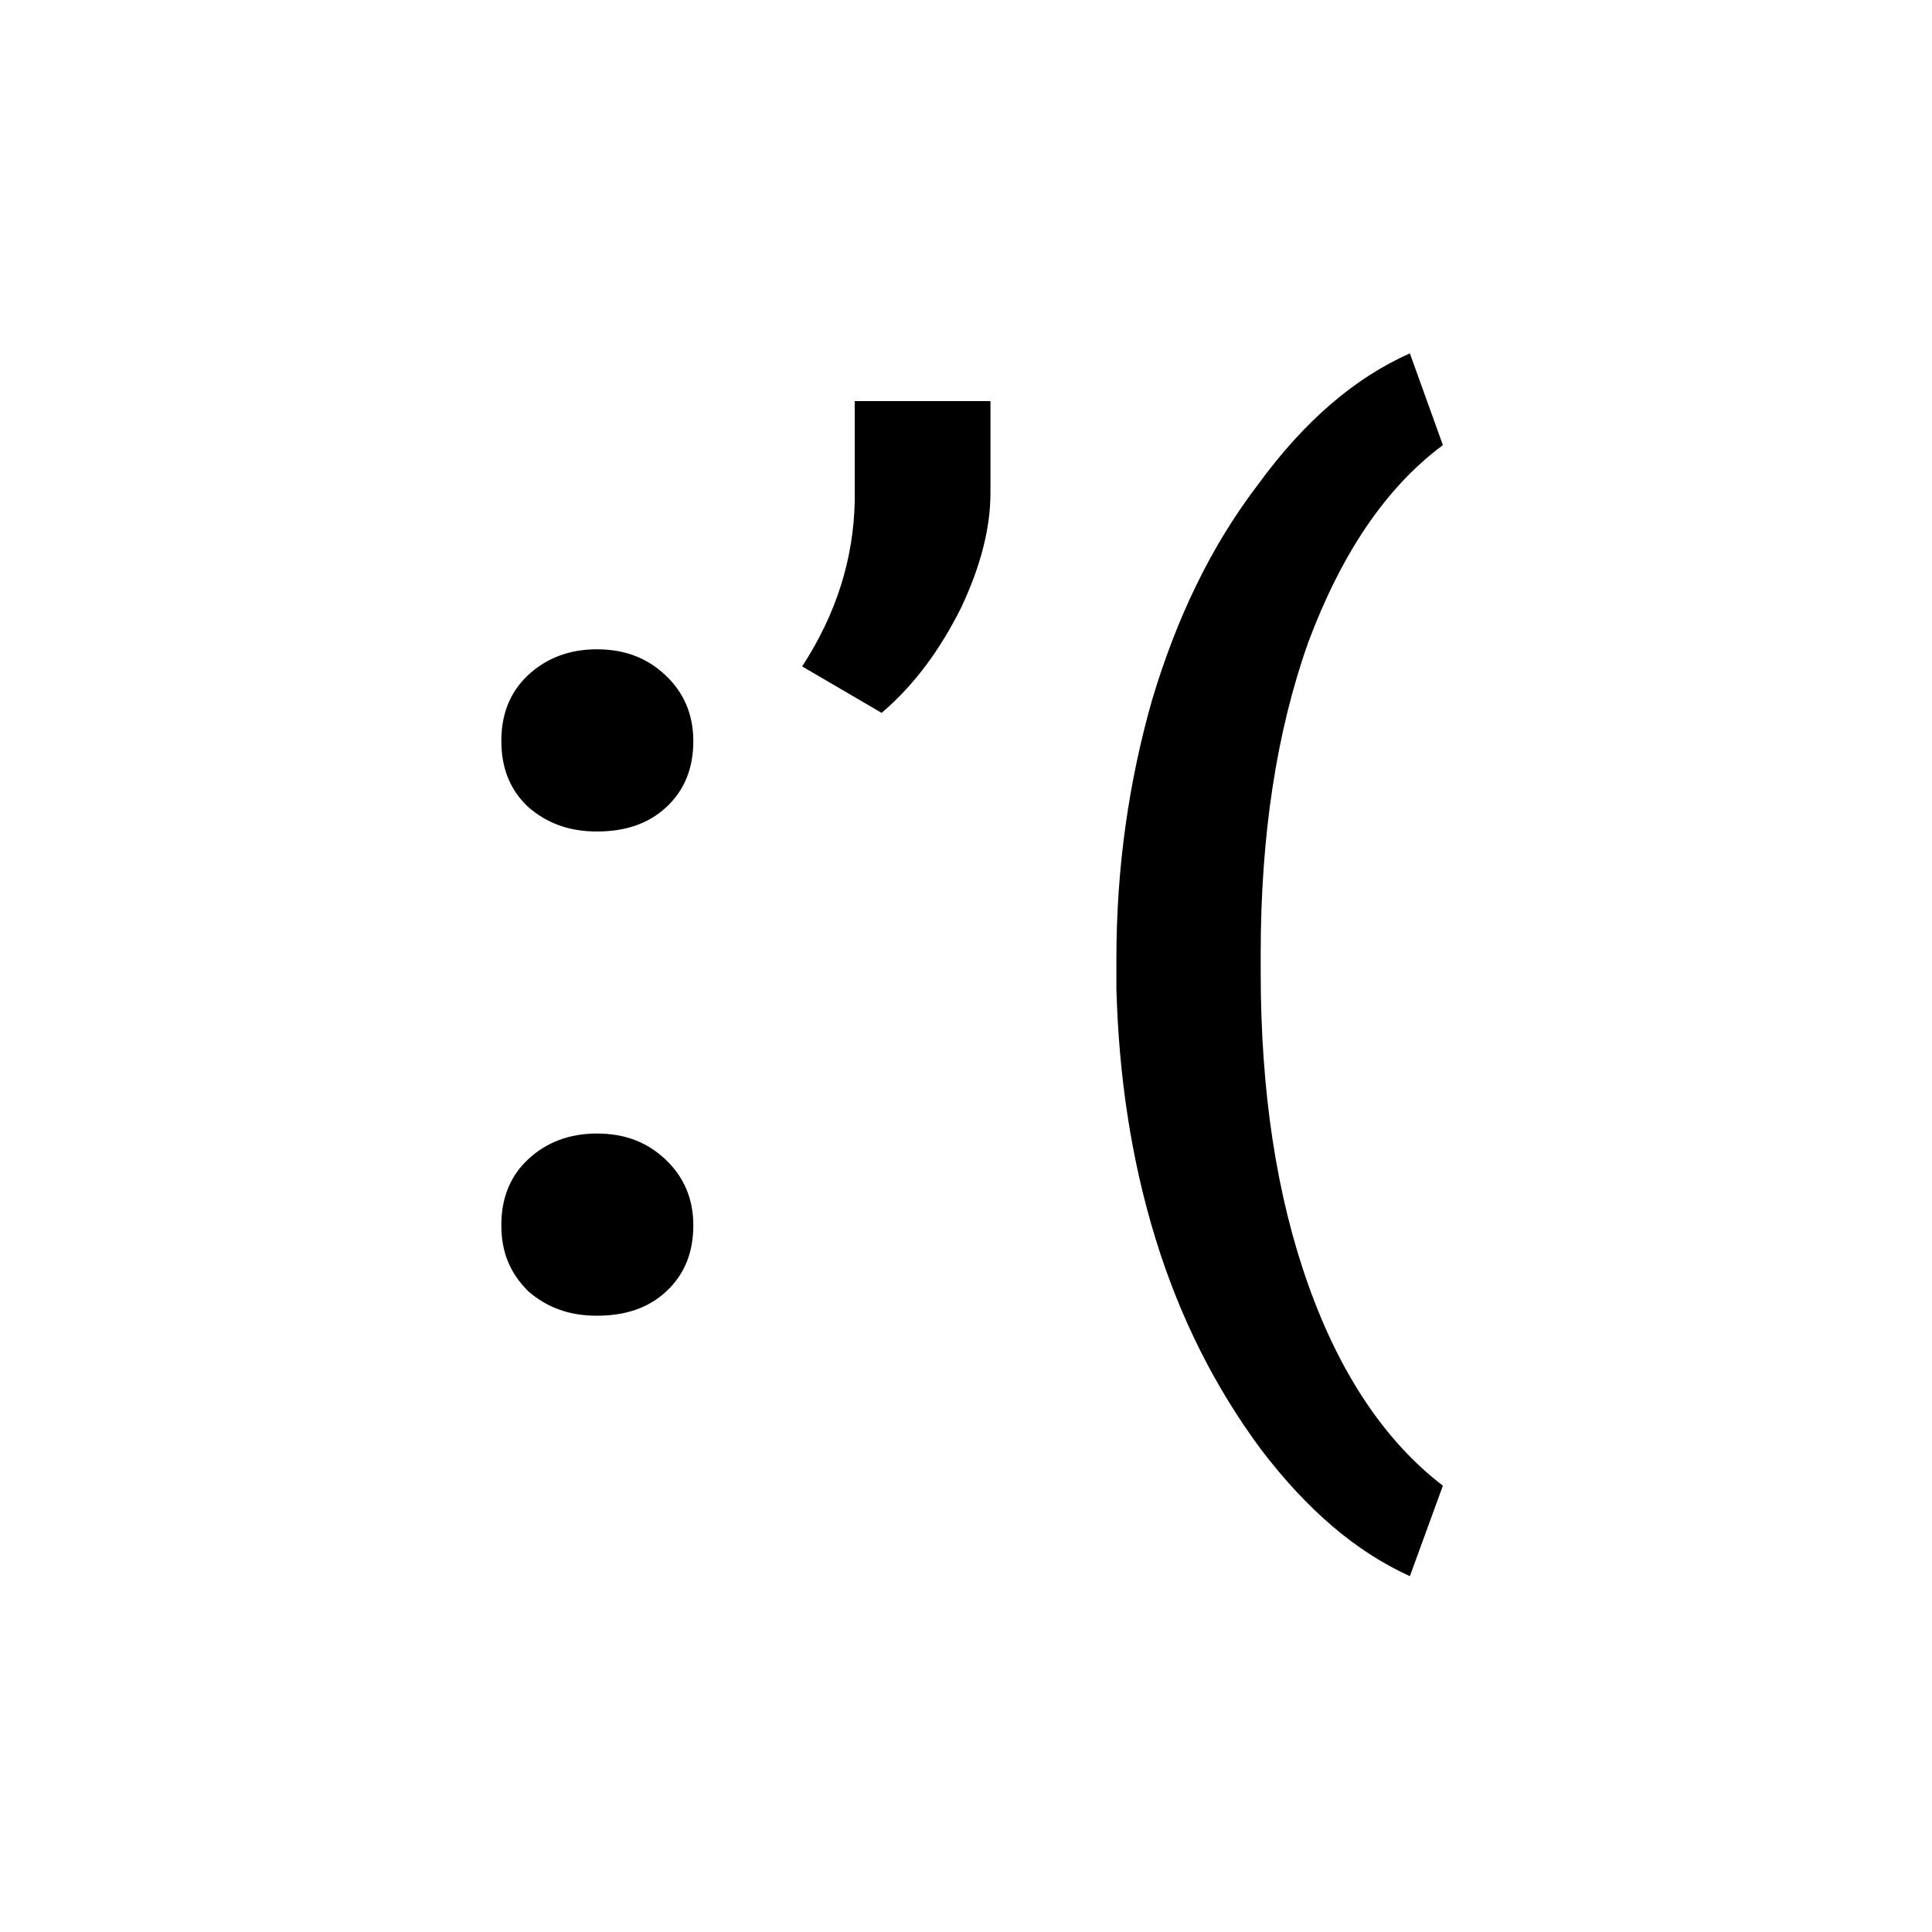 <?xml version="1.0" encoding="utf-8"?>
<svg version="1.1" id="Layer_1" xmlns="http://www.w3.org/2000/svg" x="0px" y="0px"
	 viewBox="0 0 158 158" style="enable-background:new 0 0 158 158;" xml:space="preserve">
<path d="M41,100.2c0-2.2,0.7-4,2.2-5.4c1.5-1.4,3.4-2.1,5.6-2.1c2.3,0,4.1,0.7,5.6,2.1c1.5,1.4,2.3,3.2,2.3,5.4c0,2.2-0.7,4-2.2,5.4
	c-1.5,1.4-3.4,2-5.7,2c-2.3,0-4.1-0.7-5.6-2C41.7,104.1,41,102.4,41,100.2z M41,60.6c0-2.2,0.7-4,2.2-5.4c1.5-1.4,3.4-2.1,5.6-2.1
	c2.3,0,4.1,0.7,5.6,2.1c1.5,1.4,2.3,3.2,2.3,5.4c0,2.2-0.7,4-2.2,5.4c-1.5,1.4-3.4,2-5.7,2c-2.3,0-4.1-0.7-5.6-2
	C41.7,64.6,41,62.8,41,60.6z"/>
<path d="M72.1,58.3l-6.5-3.8c2.8-4.3,4.2-8.8,4.3-13.5v-8.2h11.1v7.5c0,2.9-0.8,6-2.4,9.4C76.9,53.1,74.8,56,72.1,58.3z"/>
<path d="M91.3,78.4c0-7.4,1-14.4,2.9-21.1c2-6.7,4.8-12.6,8.7-17.7c3.8-5.2,7.9-8.7,12.4-10.7l2.7,7.5c-4.7,3.5-8.3,8.9-11,16.1
	c-2.6,7.3-3.9,15.8-3.9,25.5v1.5c0,9.8,1.3,18.3,3.9,25.6c2.6,7.3,6.3,12.8,11,16.4l-2.7,7.4c-4.4-2-8.4-5.4-12.2-10.4
	c-3.7-5-6.6-10.7-8.6-17.2c-2-6.5-3-13.3-3.2-20.4V78.4z"/>
</svg>
